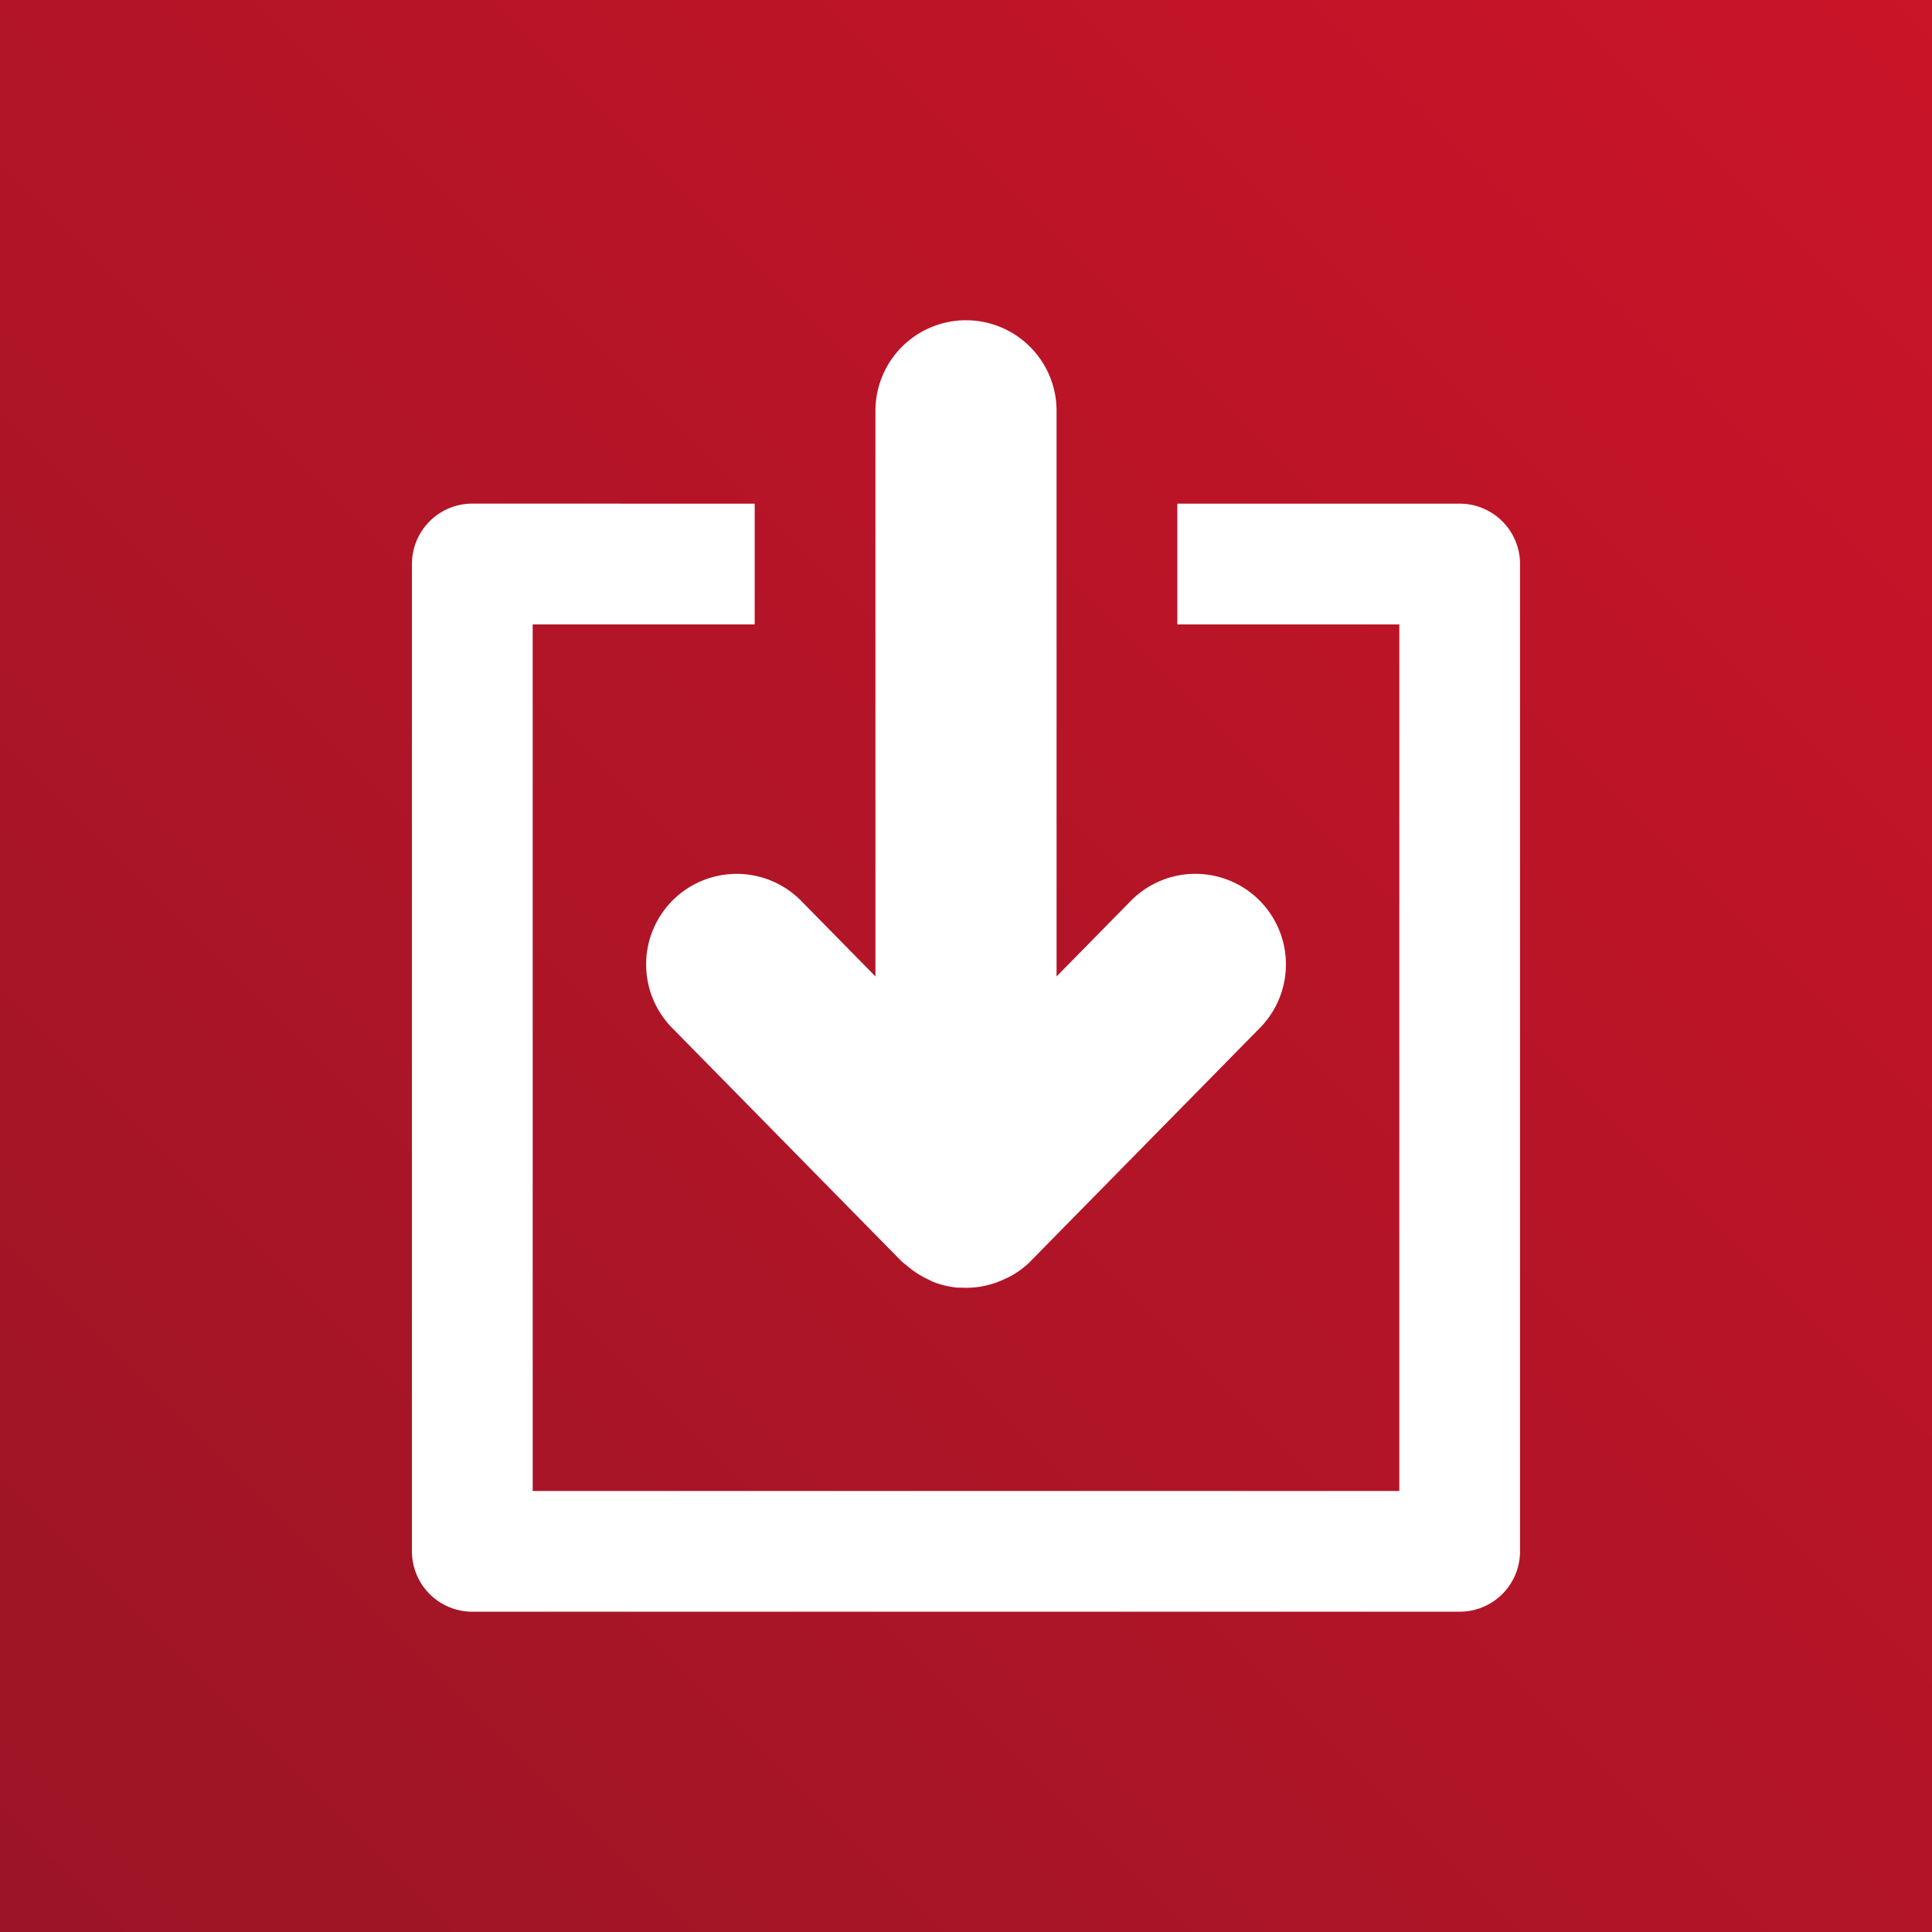 <?xml version="1.0" encoding="UTF-8" standalone="no"?>
<svg
   viewBox="0 0 64 64"
   version="1.1"
   id="svg334"
   sodipodi:docname="Extension.svg"
   inkscape:version="1.2.2 (b0a8486541, 2022-12-01)"
   xml:space="preserve"
   inkscape:export-filename="Extension.png"
   inkscape:export-xdpi="1500"
   inkscape:export-ydpi="1500"
   xmlns:inkscape="http://www.inkscape.org/namespaces/inkscape"
   xmlns:sodipodi="http://sodipodi.sourceforge.net/DTD/sodipodi-0.dtd"
   xmlns:xlink="http://www.w3.org/1999/xlink"
   xmlns="http://www.w3.org/2000/svg"
   xmlns:svg="http://www.w3.org/2000/svg"><rect x="0" y="0" width="64" height="64" fill="#333333" stroke="none"/><defs
     id="defs338"><linearGradient
       inkscape:collect="always"
       id="linearGradient1200"><stop
         style="stop-color:#9b1526;stop-opacity:1;"
         offset="0"
         id="stop1196" /><stop
         style="stop-color:#ca1428;stop-opacity:1;"
         offset="1"
         id="stop1198" /></linearGradient><linearGradient
       inkscape:collect="always"
       xlink:href="#linearGradient1200"
       id="linearGradient1202"
       x1="0"
       y1="64"
       x2="64"
       y2="0"
       gradientUnits="userSpaceOnUse" /></defs><sodipodi:namedview
     id="namedview336"
     pagecolor="#ffffff"
     bordercolor="#666666"
     borderopacity="1.0"
     inkscape:showpageshadow="2"
     inkscape:pageopacity="0.0"
     inkscape:pagecheckerboard="0"
     inkscape:deskcolor="#d1d1d1"
     showgrid="false"
     showguides="true"
     inkscape:zoom="5.2149126"
     inkscape:cx="37.488644"
     inkscape:cy="42.95374"
     inkscape:window-width="1440"
     inkscape:window-height="831"
     inkscape:window-x="0"
     inkscape:window-y="0"
     inkscape:window-maximized="1"
     inkscape:current-layer="svg334" /><path
     fill="#FF8700"
     d="M0 0h64v64H0z"
     id="path330"
     style="fill:url(#linearGradient1202);fill-opacity:1" /><path
     id="rect398"
     style="color:#000000;fill:#ffffff;stroke:none;stroke-linecap:round;stroke-linejoin:round;-inkscape-stroke:none;paint-order:fill markers stroke"
     d="m 32,10.609 a 3,3 0 0 0 -3,3 v 18.736 l -2.457,-2.5 a 3,3 0 0 0 -4.242,-0.037 3,3 0 0 0 -0.035,4.244 l 7.596,7.727 a 3,3 0 0 0 0.166,0.135 3,3 0 0 0 0.18,0.146 3,3 0 0 0 0.553,0.328 3,3 0 0 0 0.148,0.074 3,3 0 0 0 0.785,0.191 3,3 0 0 0 0.141,0.002 3,3 0 0 0 0.666,-0.037 3,3 0 0 0 0.217,-0.047 3,3 0 0 0 0.59,-0.215 3,3 0 0 0 0.176,-0.084 3,3 0 0 0 0.621,-0.457 3,3 0 0 0 0.035,-0.037 l 7.596,-7.727 a 3,3 0 0 0 -0.035,-4.244 3,3 0 0 0 -4.242,0.037 L 35,32.346 V 13.609 a 3,3 0 0 0 -3,-3 z m -16.354,6.074 a 2,2 0 0 0 -2,2 v 32.707 a 2,2 0 0 0 2,2 h 32.707 a 2,2 0 0 0 2,-2 V 18.684 a 2,2 0 0 0 -2,-2 H 39 v 4 h 7.354 V 49.391 H 17.646 V 20.684 H 25 v -4 z" /></svg>
